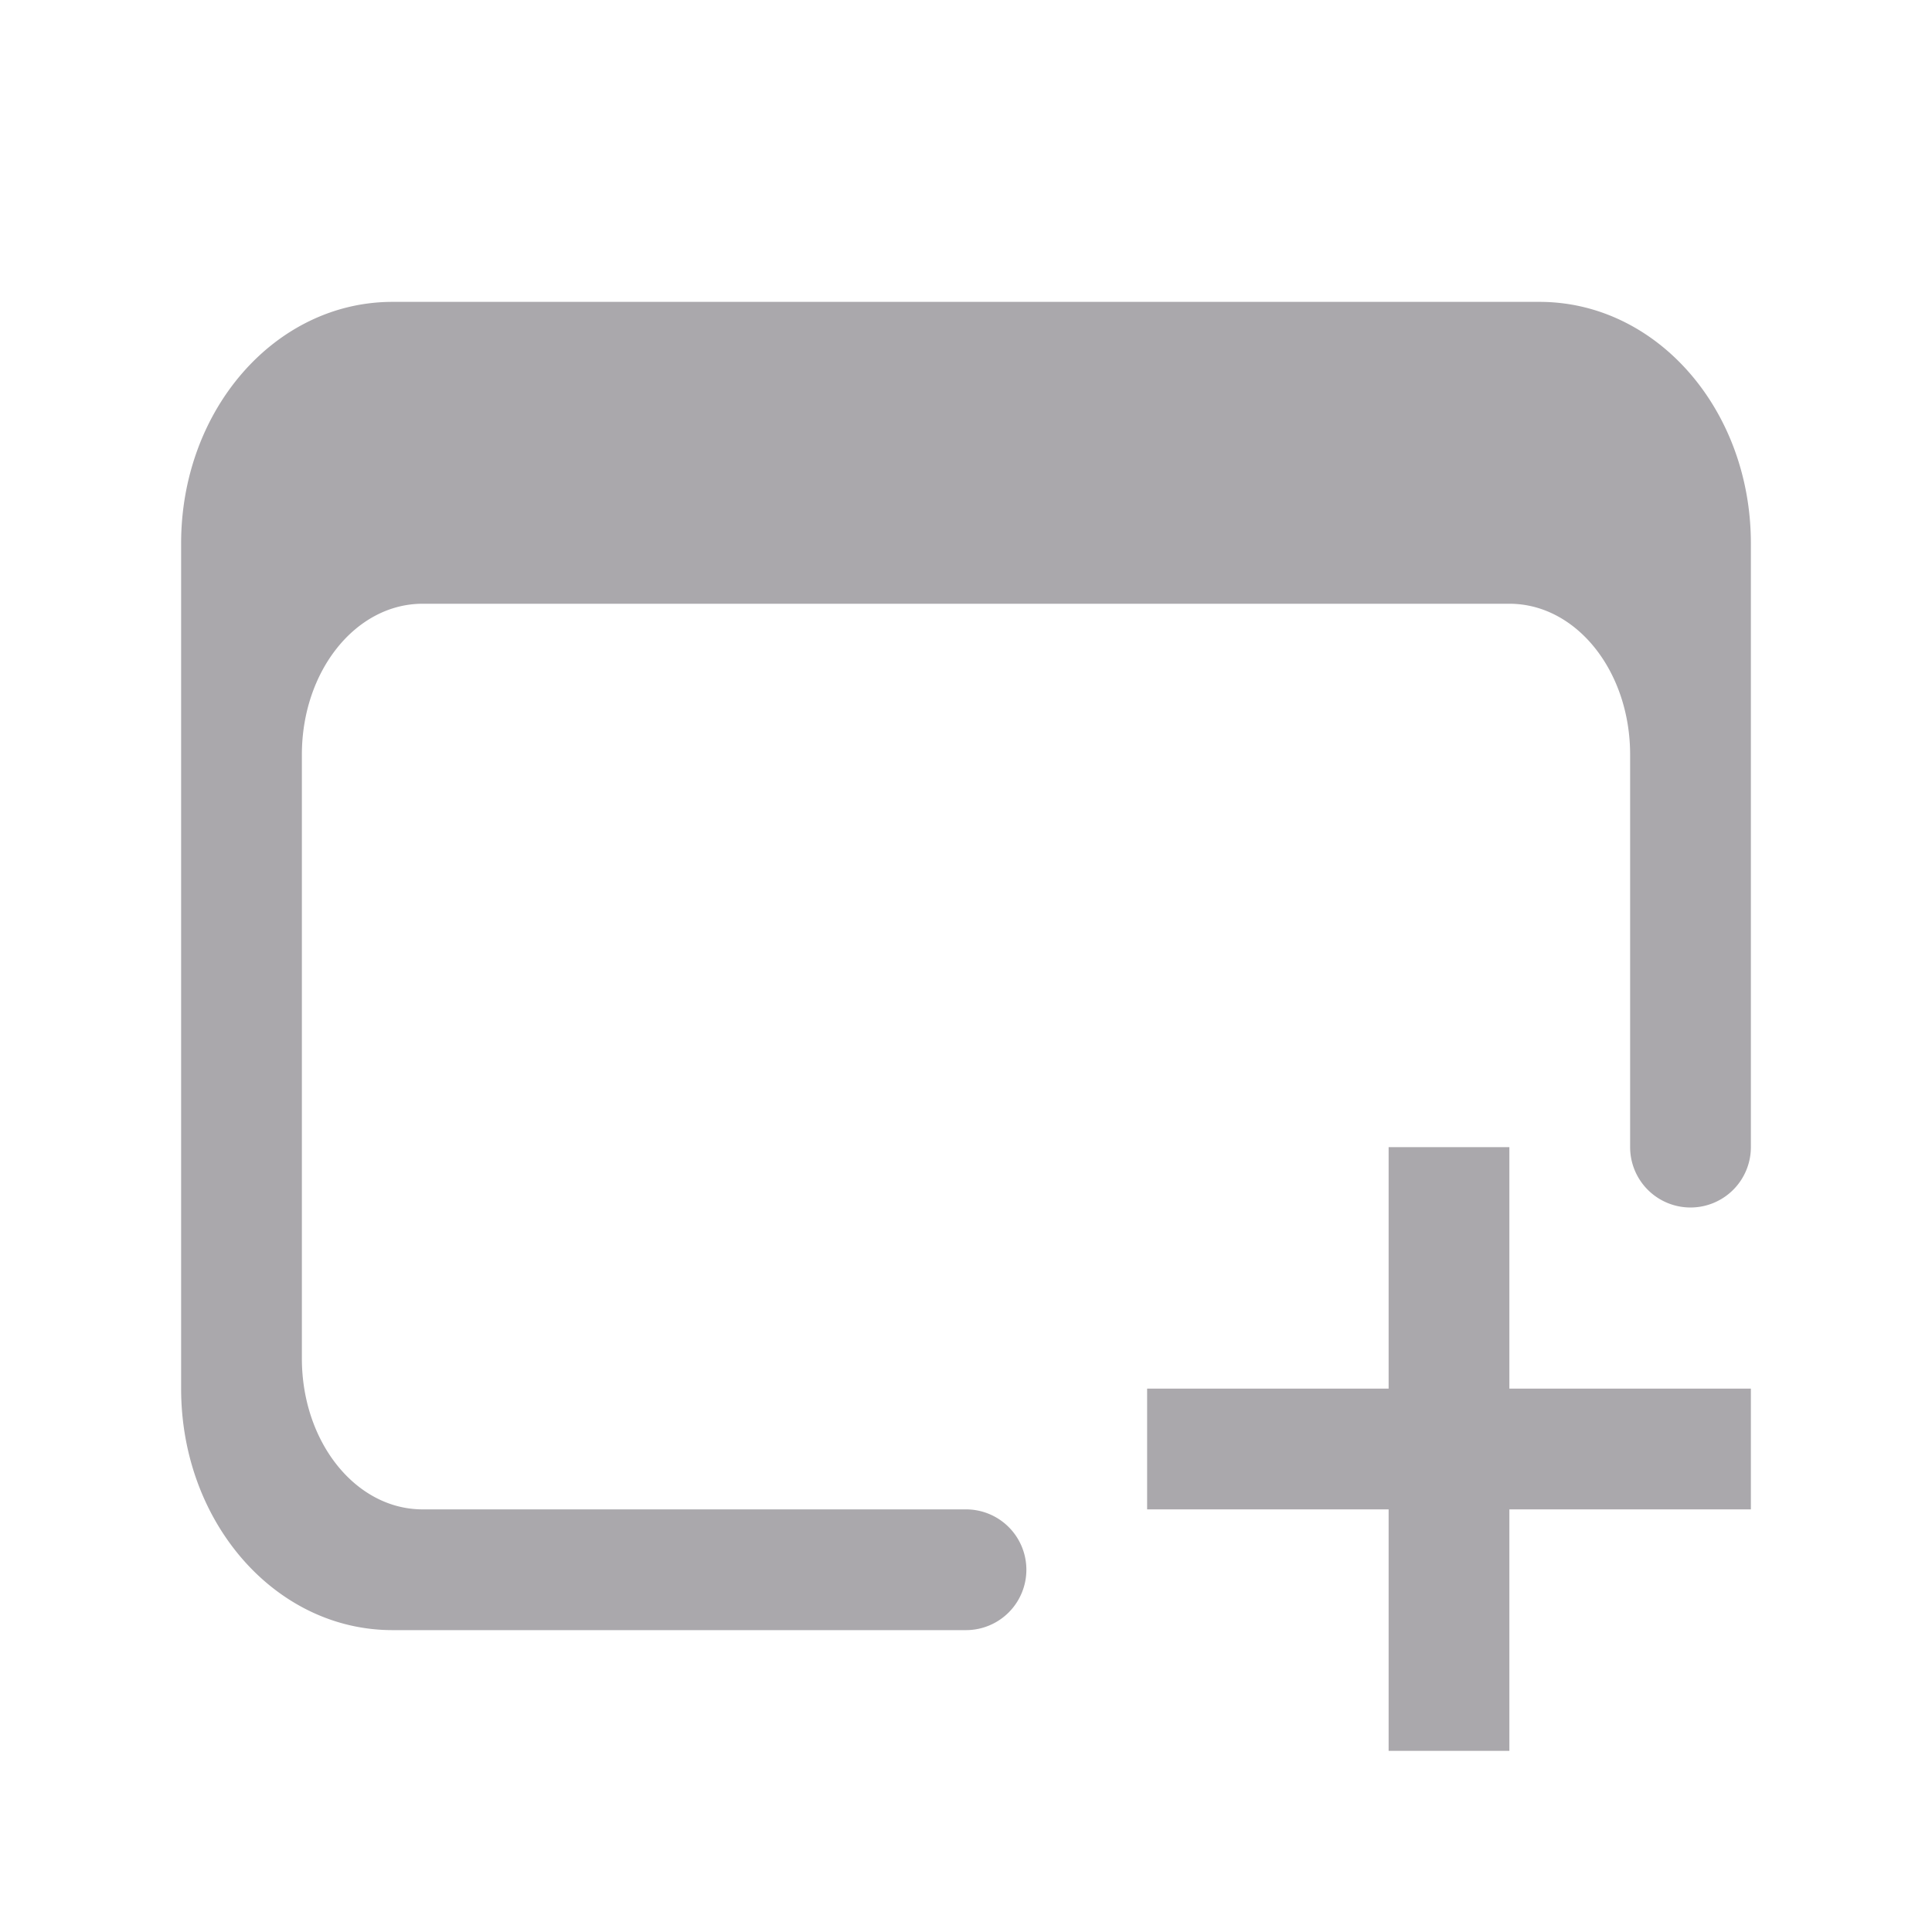 <svg height="32" viewBox="0 0 32 32" width="32" xmlns="http://www.w3.org/2000/svg"><path d="m6.5 5c-1.939 0-3.5 1.784-3.5 4v14c0 2.216 1.561 4 3.5 4h9.5a1 1 0 0 0 1-1 1 1 0 0 0 -1-1h-9c-1.108 0-2-1.115-2-2.5v-10c0-1.385.892-2.5 2-2.5h18c1.108 0 2 1.115 2 2.5v6.5a1 1 0 0 0 1 1 1 1 0 0 0 1-1v-10c0-2.216-1.561-4-3.5-4zm16.5 14v4h-4v2h4v4h2v-4h4v-2h-4v-4z" fill="#aaa8ac"/></svg>
